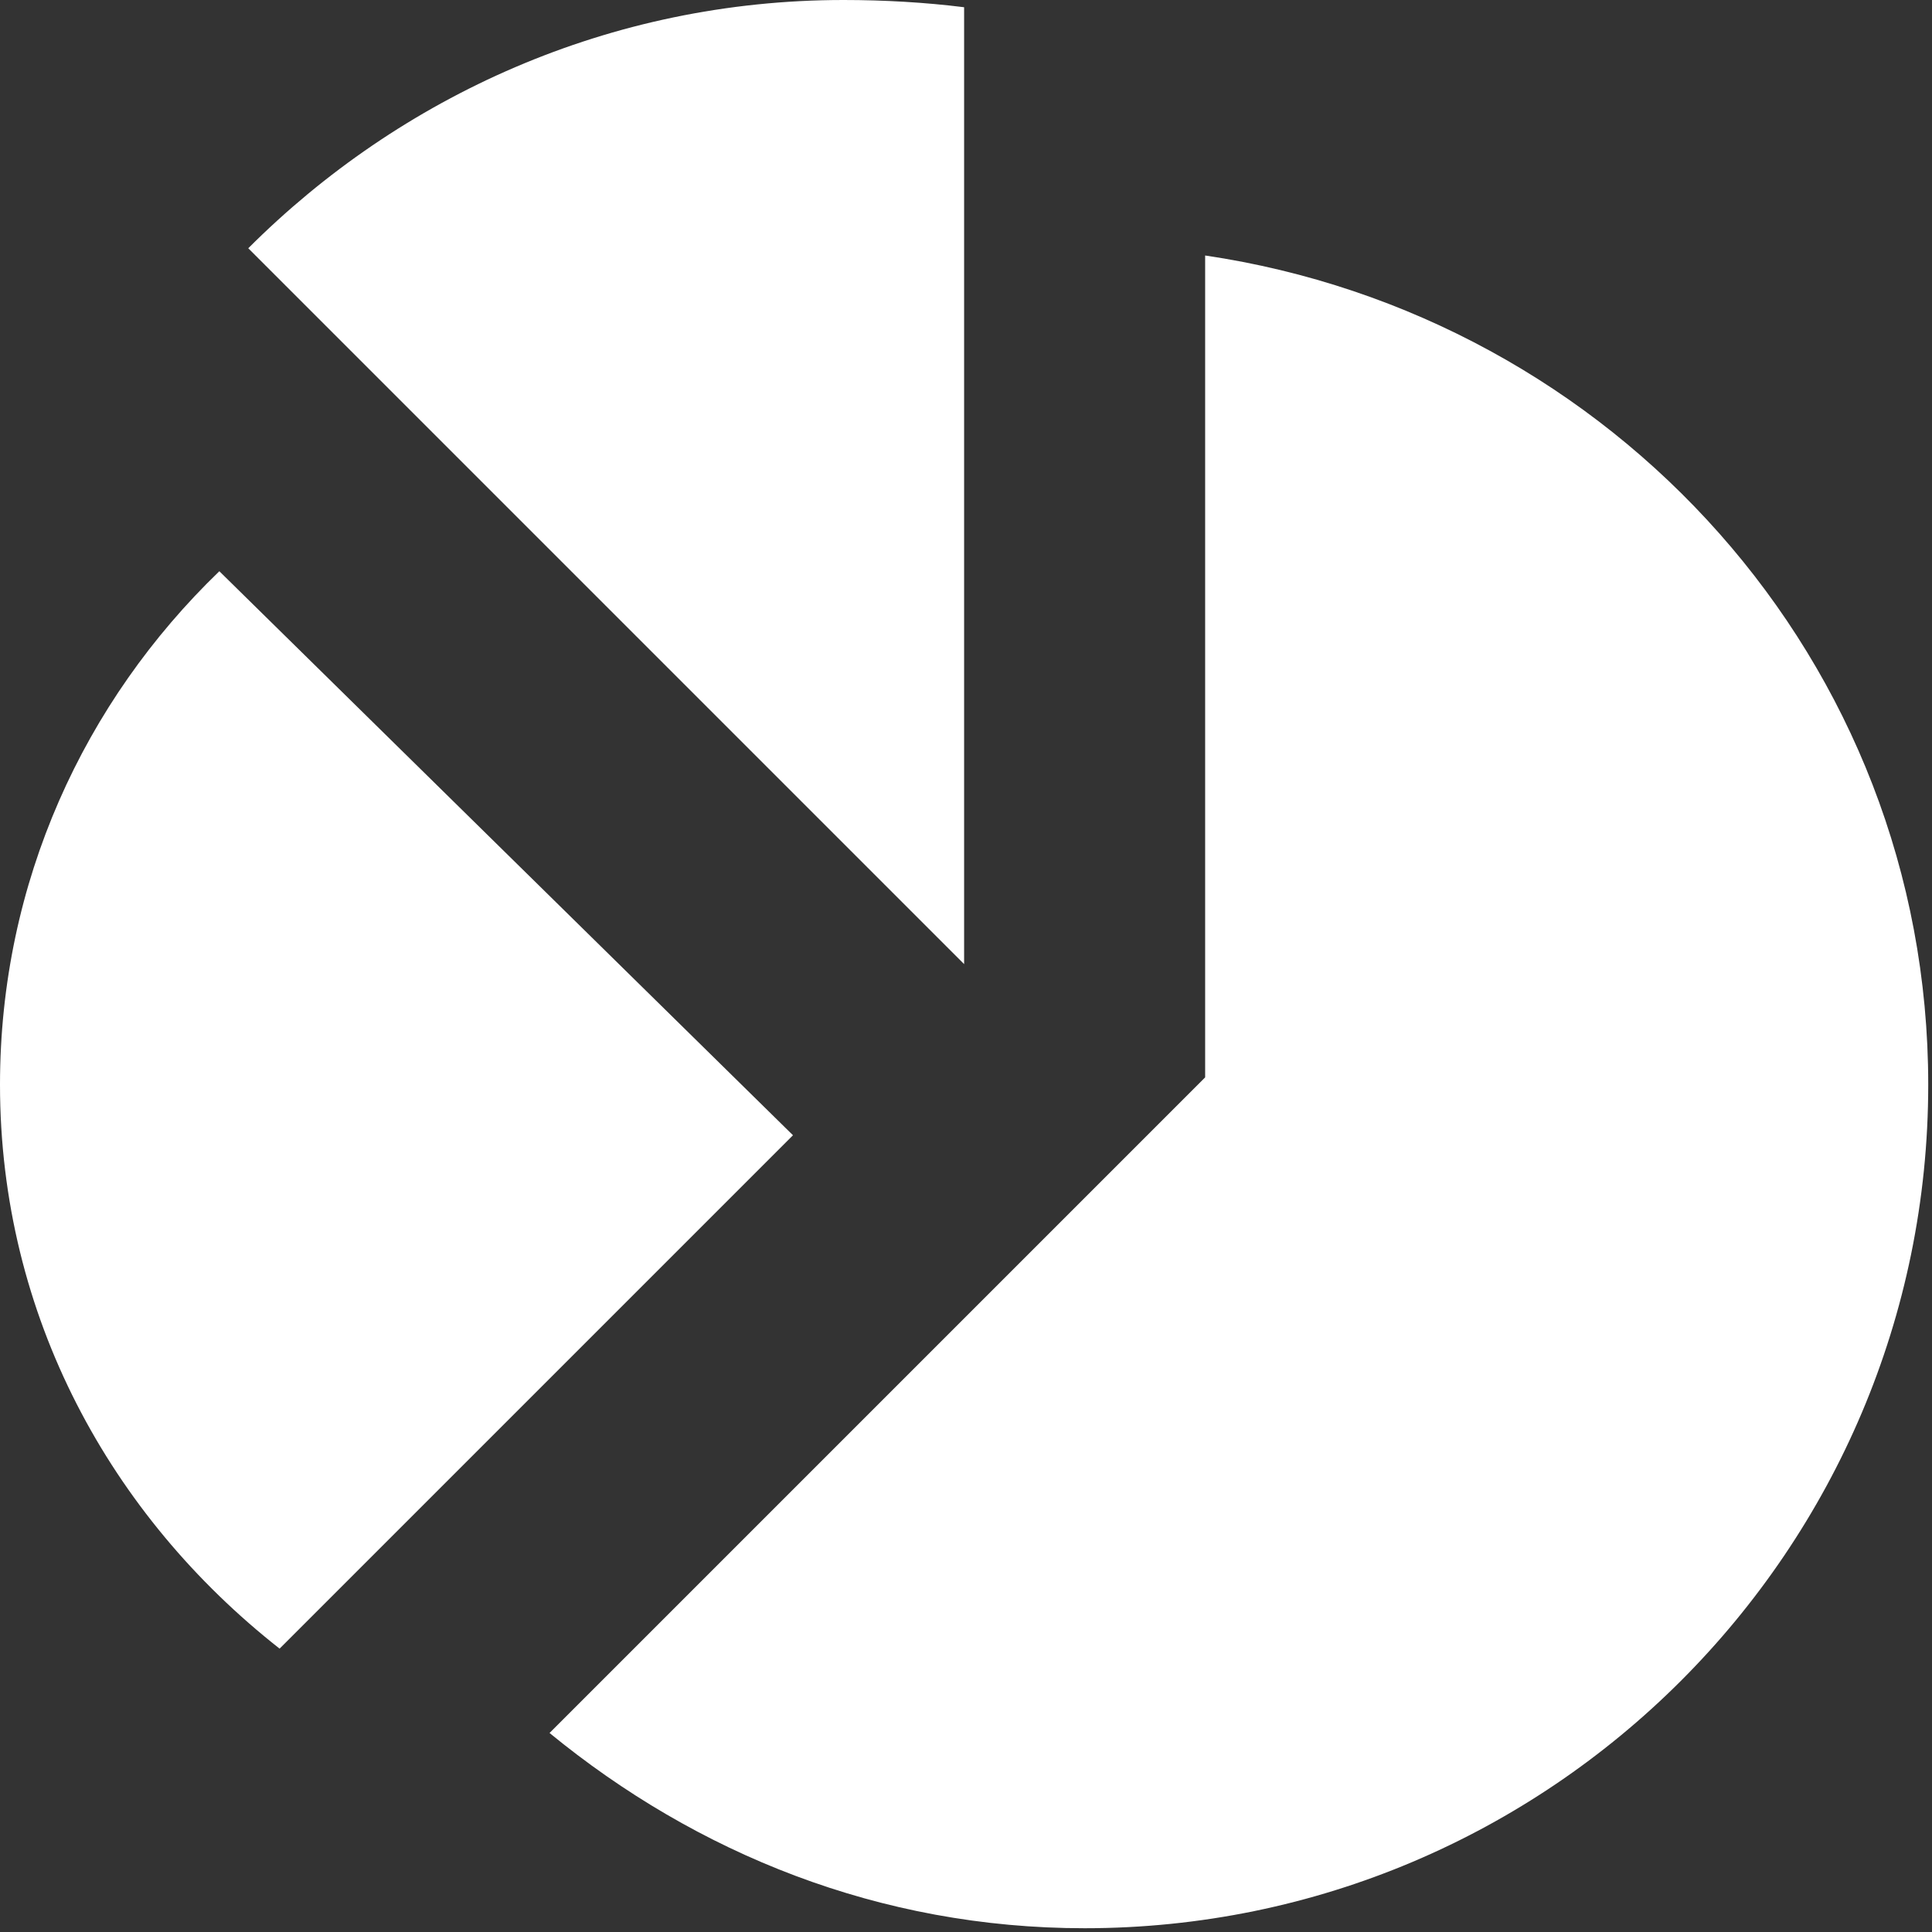 <svg width="164" height="164" viewBox="0 0 164 164" fill="none" xmlns="http://www.w3.org/2000/svg">
    <rect x="0" y="0" width="164" height="164" fill="#333333" stroke="none"/>
    <path d="M71.61 0C51.764 0 33.964 8.184 21.074 21.074L81.84 81.84V0.614C78.566 0.205 75.088 0 71.61 0ZM102.3 21.688V91.456L46.649 147.107C59.129 157.337 74.679 163.68 92.07 163.68C131.558 163.68 163.68 131.558 163.68 92.07C163.68 56.06 136.877 26.803 102.3 21.688ZM18.619 48.49C7.161 59.539 0 74.884 0 92.07C0 111.712 9.412 128.693 23.734 139.946L67.313 96.367L18.619 48.49Z" fill="white"/>
</svg>
